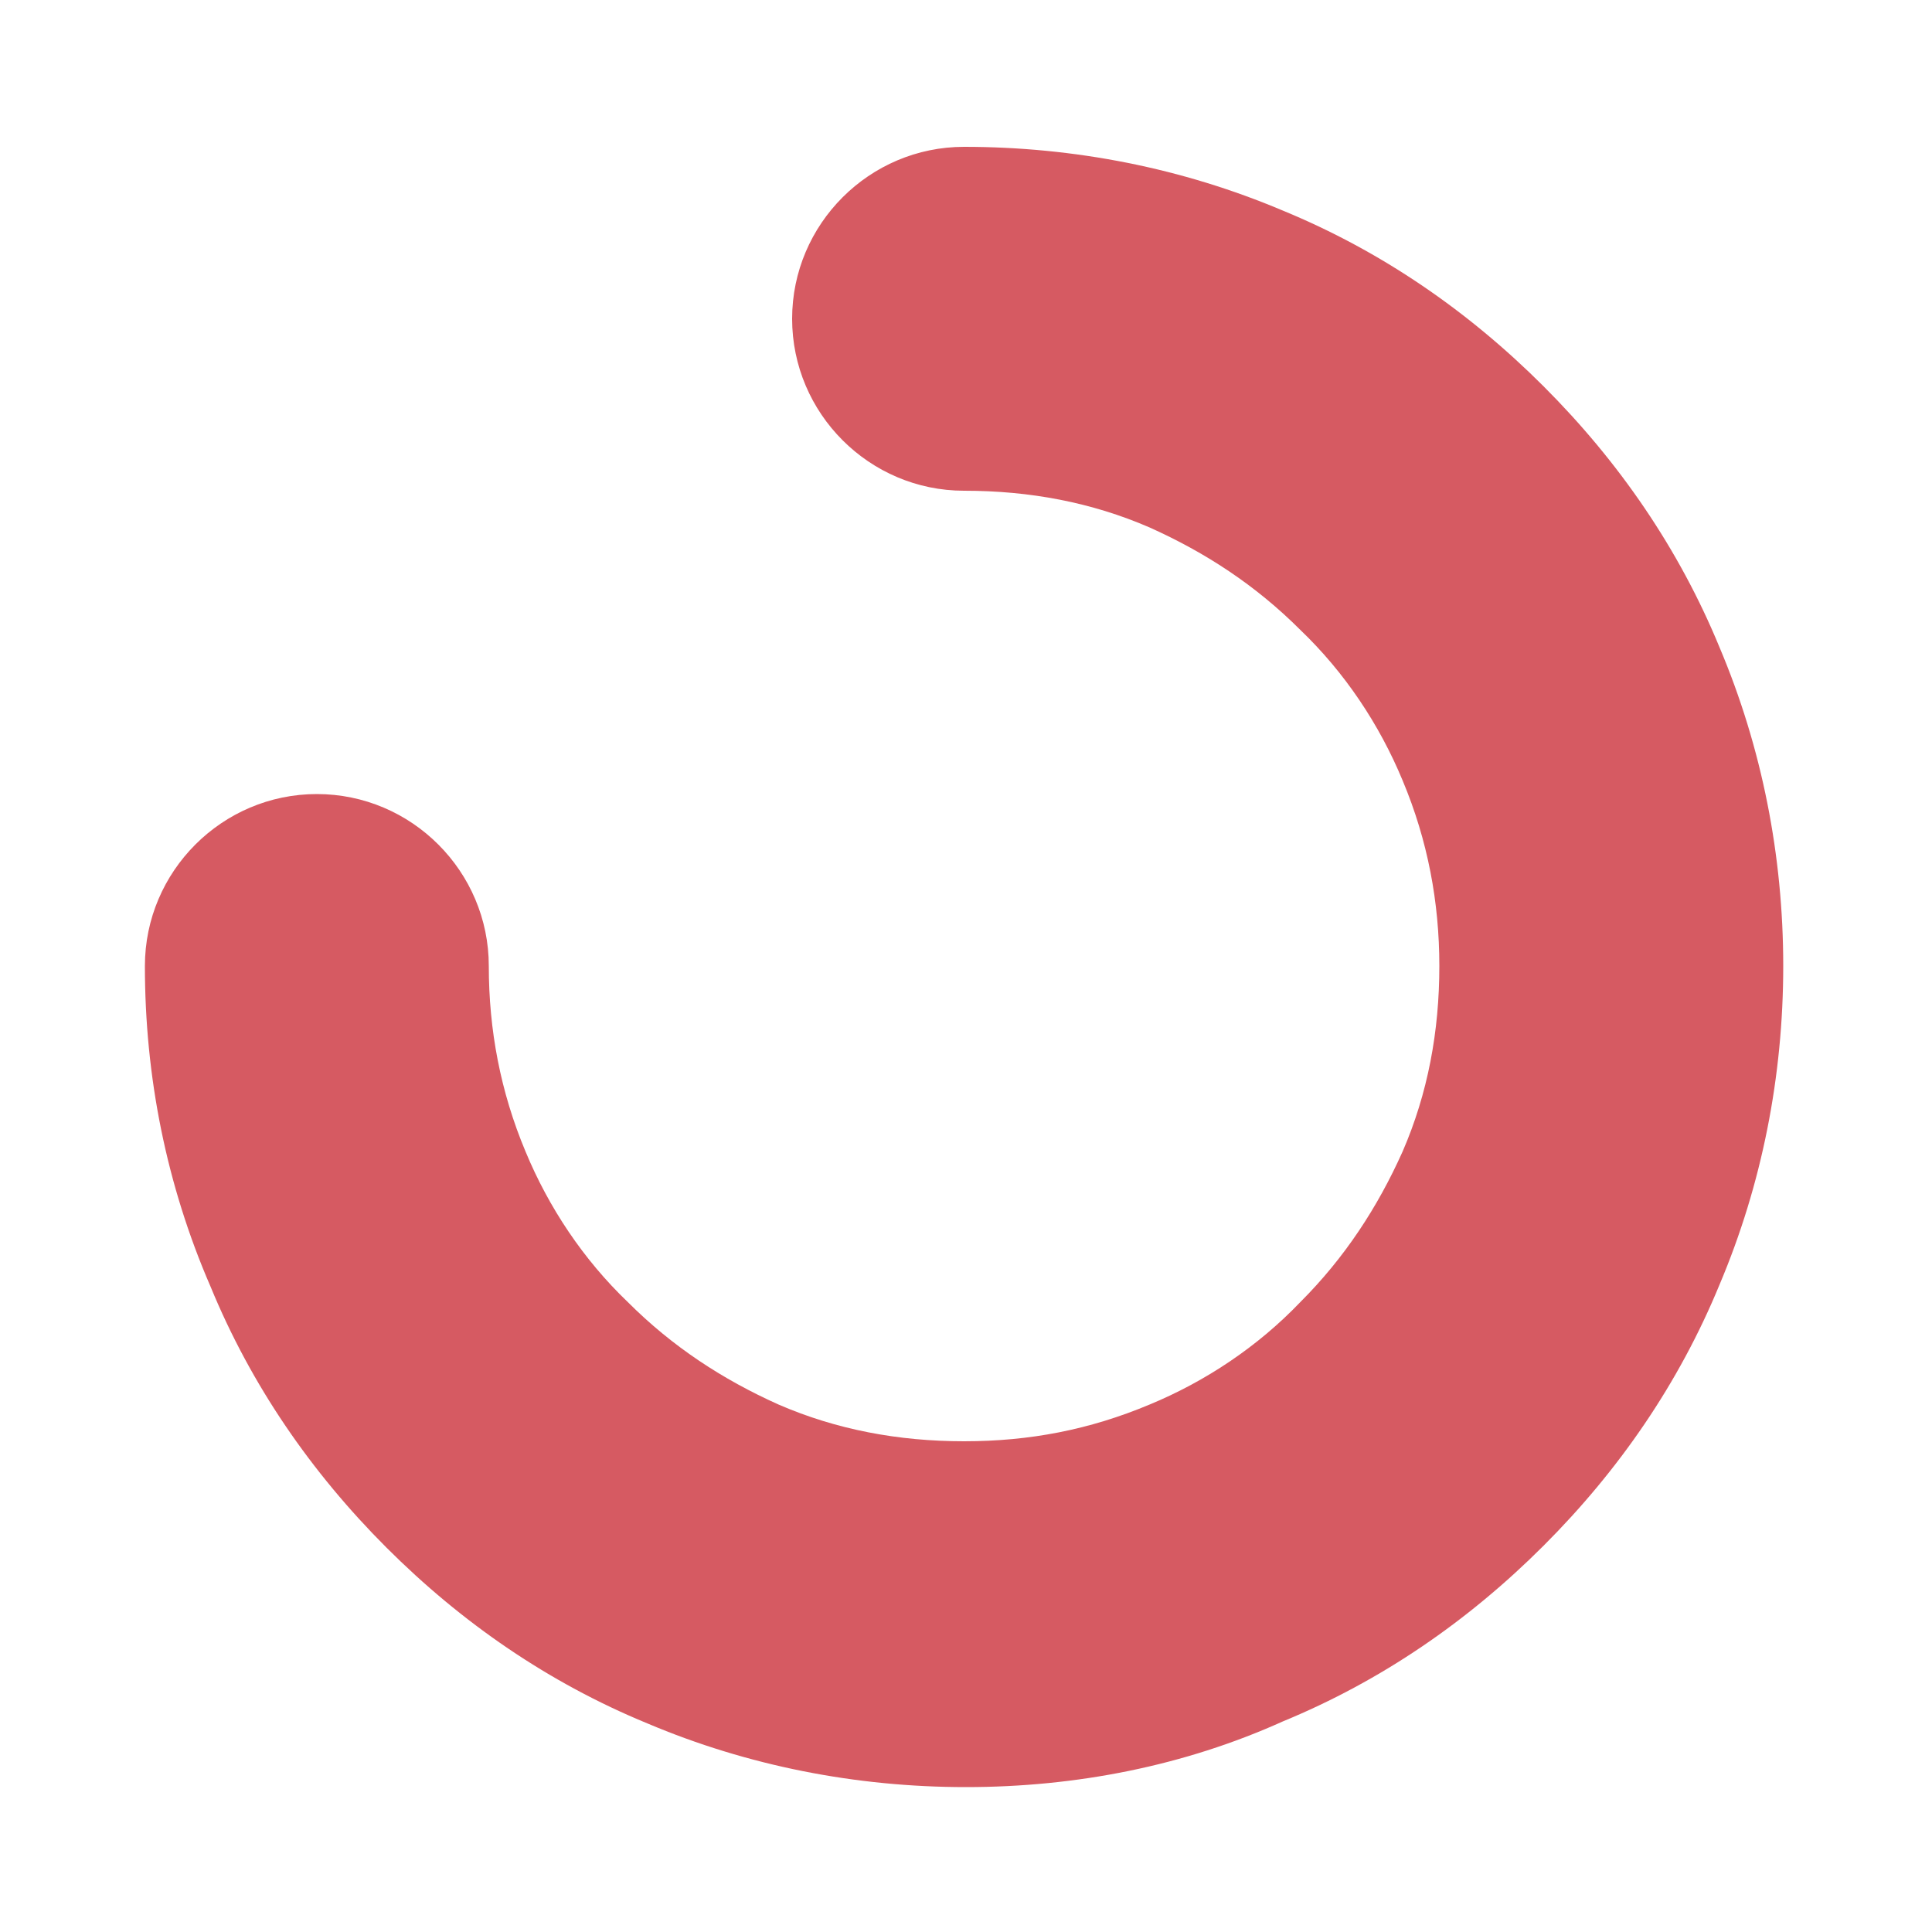 <?xml version="1.0" encoding="utf-8"?><svg xml:space="preserve" viewBox="0 0 100 100" y="0" x="0" xmlns="http://www.w3.org/2000/svg" id="Layer_1" version="1.1" width="47px" height="47px" xmlns:xlink="http://www.w3.org/1999/xlink" style="width:100%;height:100%;animation-play-state:paused" ><path fill="#d65a62" d="M50 92.5c-5.7 0-11.3-1.1-16.5-3.3-5.1-2.1-9.6-5.2-13.5-9.1-3.9-3.9-7-8.4-9.1-13.5C8.6 61.3 7.5 55.7 7.5 50c0-4.9 4-8.9 8.9-8.9s8.9 4 8.9 8.9c0 3.3.6 6.5 1.9 9.6 1.2 2.9 3 5.6 5.3 7.8 2.3 2.3 4.9 4 7.8 5.3 3 1.3 6.2 1.9 9.6 1.9s6.5-.6 9.6-1.9c2.9-1.2 5.6-3 7.8-5.3 2.3-2.3 4-4.9 5.3-7.8 1.3-3 1.9-6.2 1.9-9.6 0-3.3-.6-6.5-1.9-9.6-1.2-2.9-3-5.6-5.3-7.8-2.3-2.3-4.9-4-7.8-5.3-3-1.3-6.2-1.9-9.6-1.9-4.9 0-8.9-4-8.9-8.9s4-8.9 8.9-8.9c5.7 0 11.3 1.1 16.5 3.3C71.5 13 76 16.1 79.9 20c3.9 3.9 7 8.4 9.1 13.5 2.2 5.2 3.3 10.8 3.3 16.5S91.2 61.3 89 66.5c-2.1 5.1-5.2 9.6-9.1 13.5-3.9 3.9-8.4 7-13.5 9.1-5.1 2.3-10.7 3.4-16.4 3.4z"></path>
</svg>